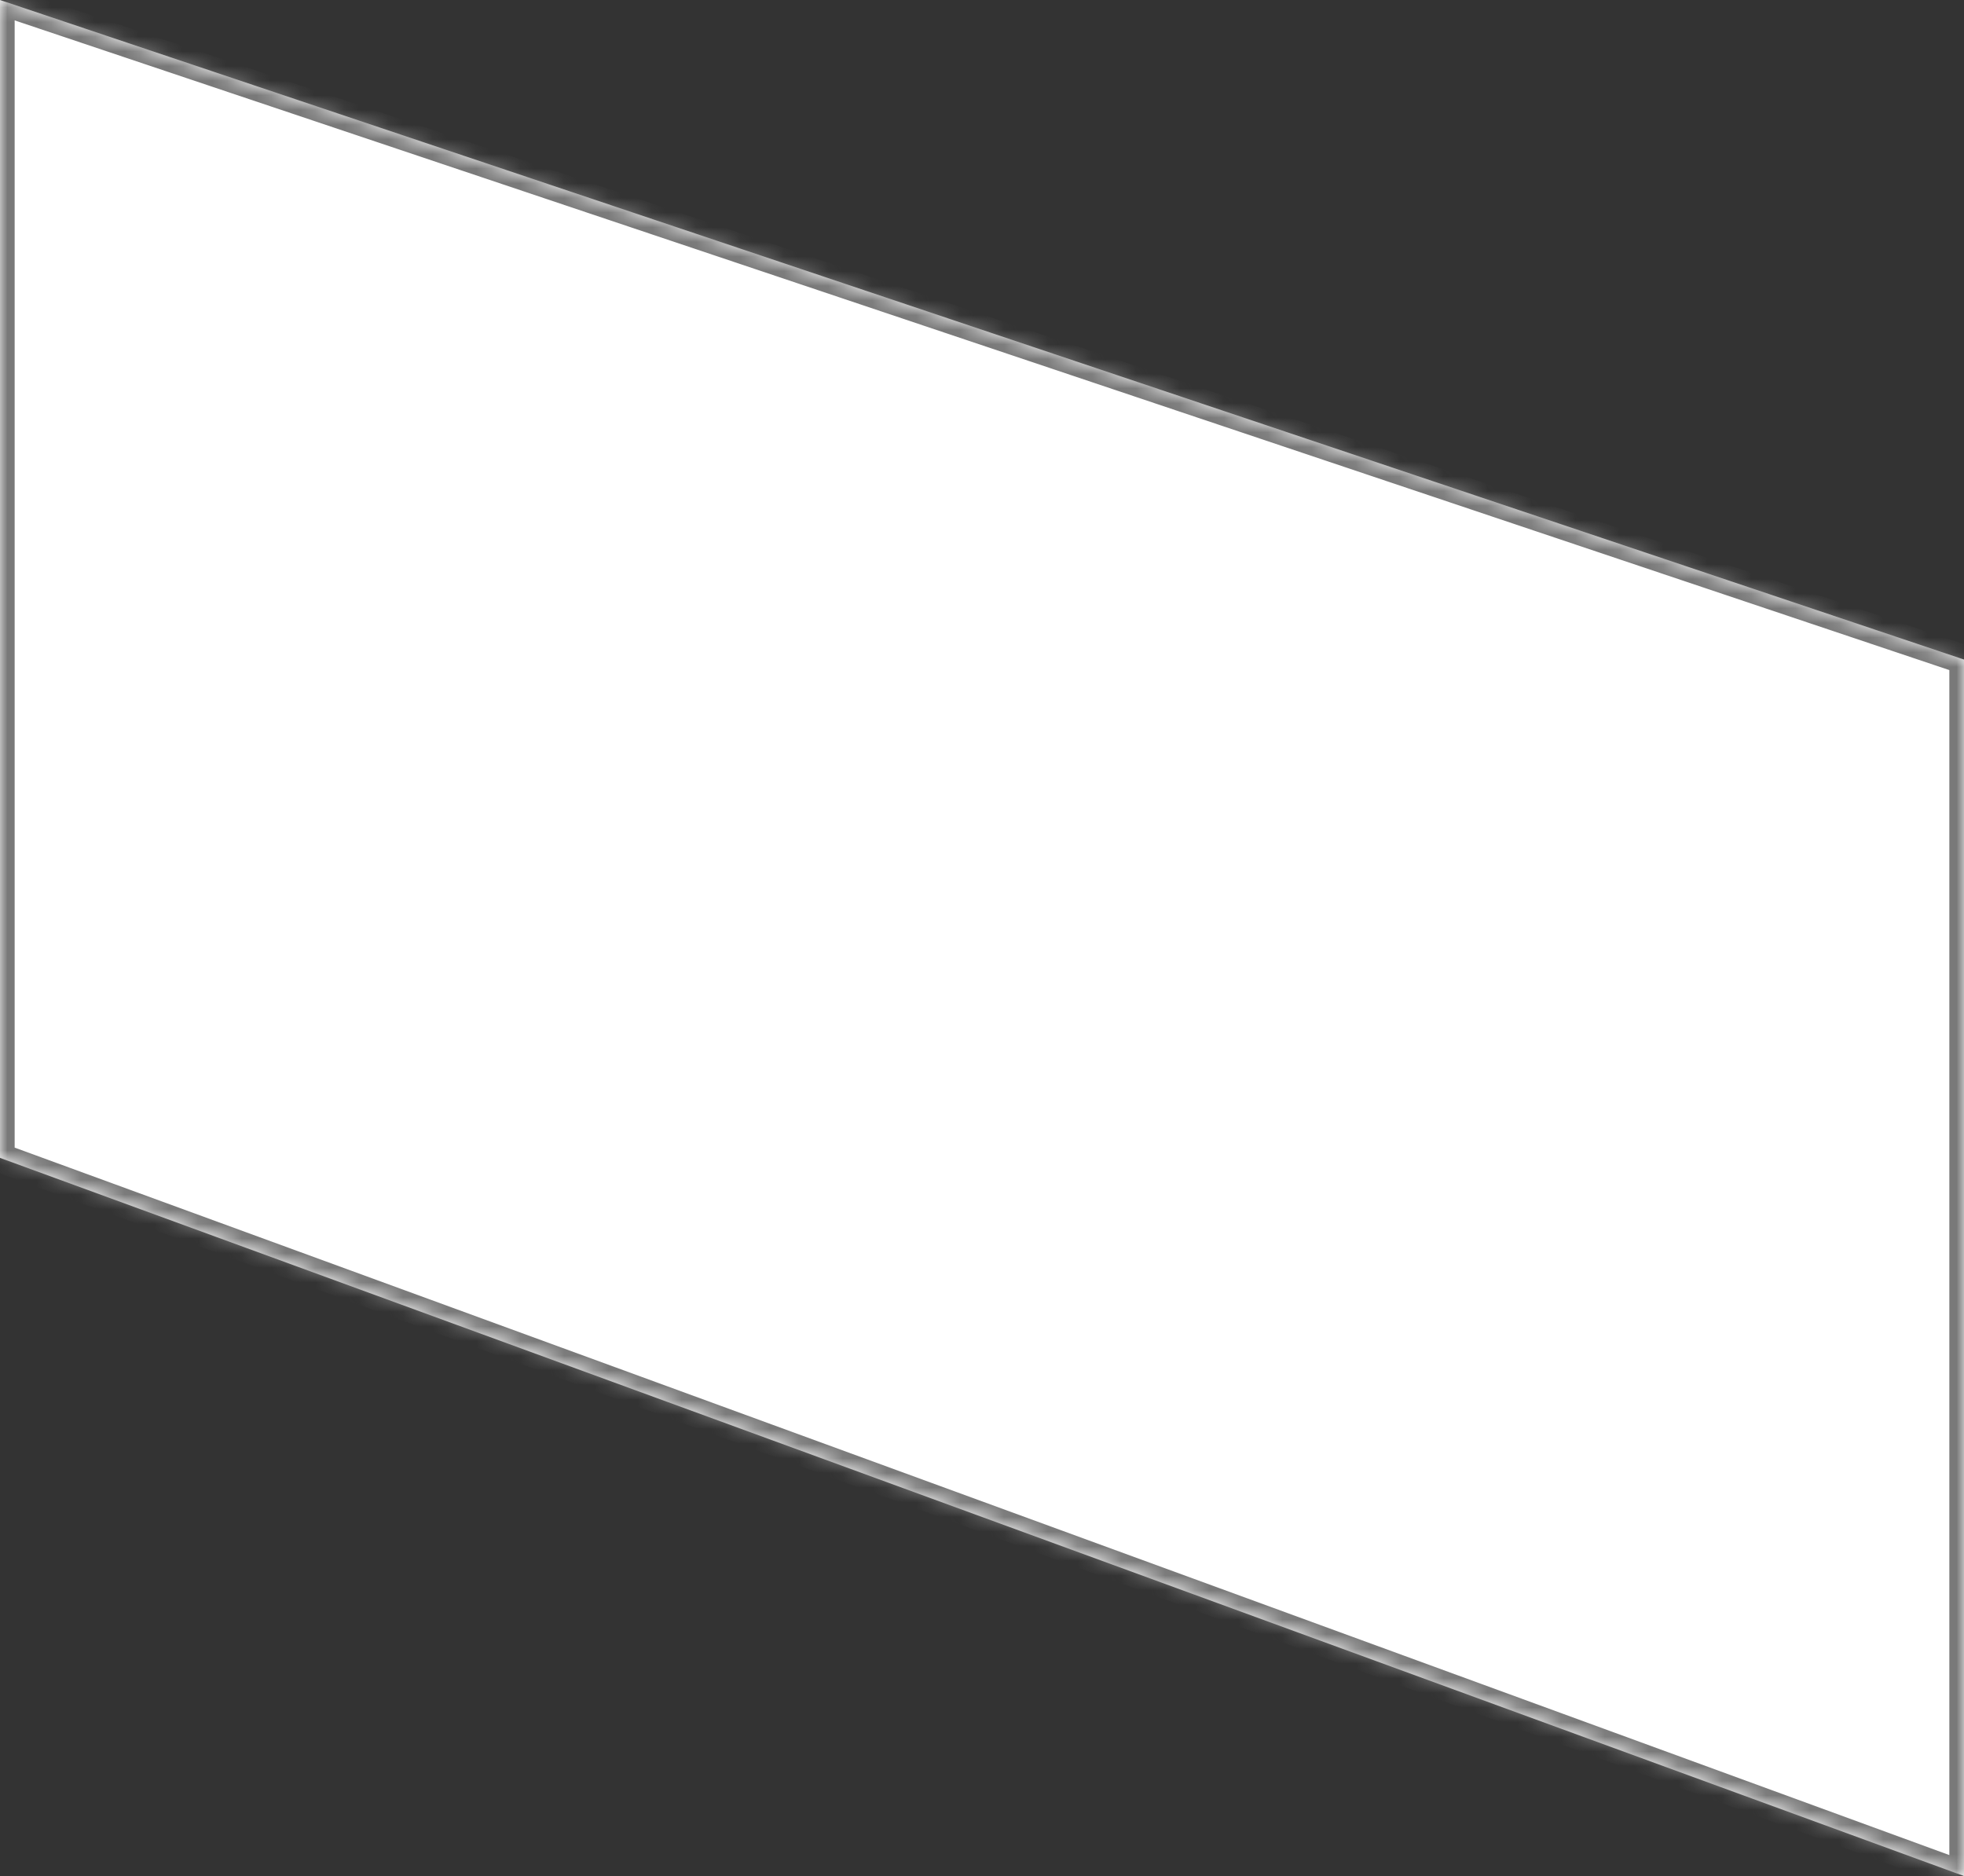 ﻿<?xml version="1.0" encoding="utf-8"?>
<svg version="1.1" xmlns:xlink="http://www.w3.org/1999/xlink" width="134px" height="128px" xmlns="http://www.w3.org/2000/svg">
  <rect width="100%" height="100%" fill="#333333" stroke="none"/>
  <defs>
    <mask fill="white" id="clip1632">
      <path d="M 0 79  L 0 0  L 134 45  L 134 128  L 0 79  Z " fill-rule="evenodd" />
    </mask>
  </defs>
  <g transform="matrix(1 0 0 1 -285 -141 )">
    <path d="M 0 79  L 0 0  L 134 45  L 134 128  L 0 79  Z " fill-rule="nonzero" fill="#ffffff" stroke="none" transform="matrix(1 0 0 1 285 141 )" />
    <path d="M 0 79  L 0 0  L 134 45  L 134 128  L 0 79  Z " stroke-width="2" stroke="#797979" fill="none" transform="matrix(1 0 0 1 285 141 )" mask="url(#clip1632)" />
  </g>
</svg>